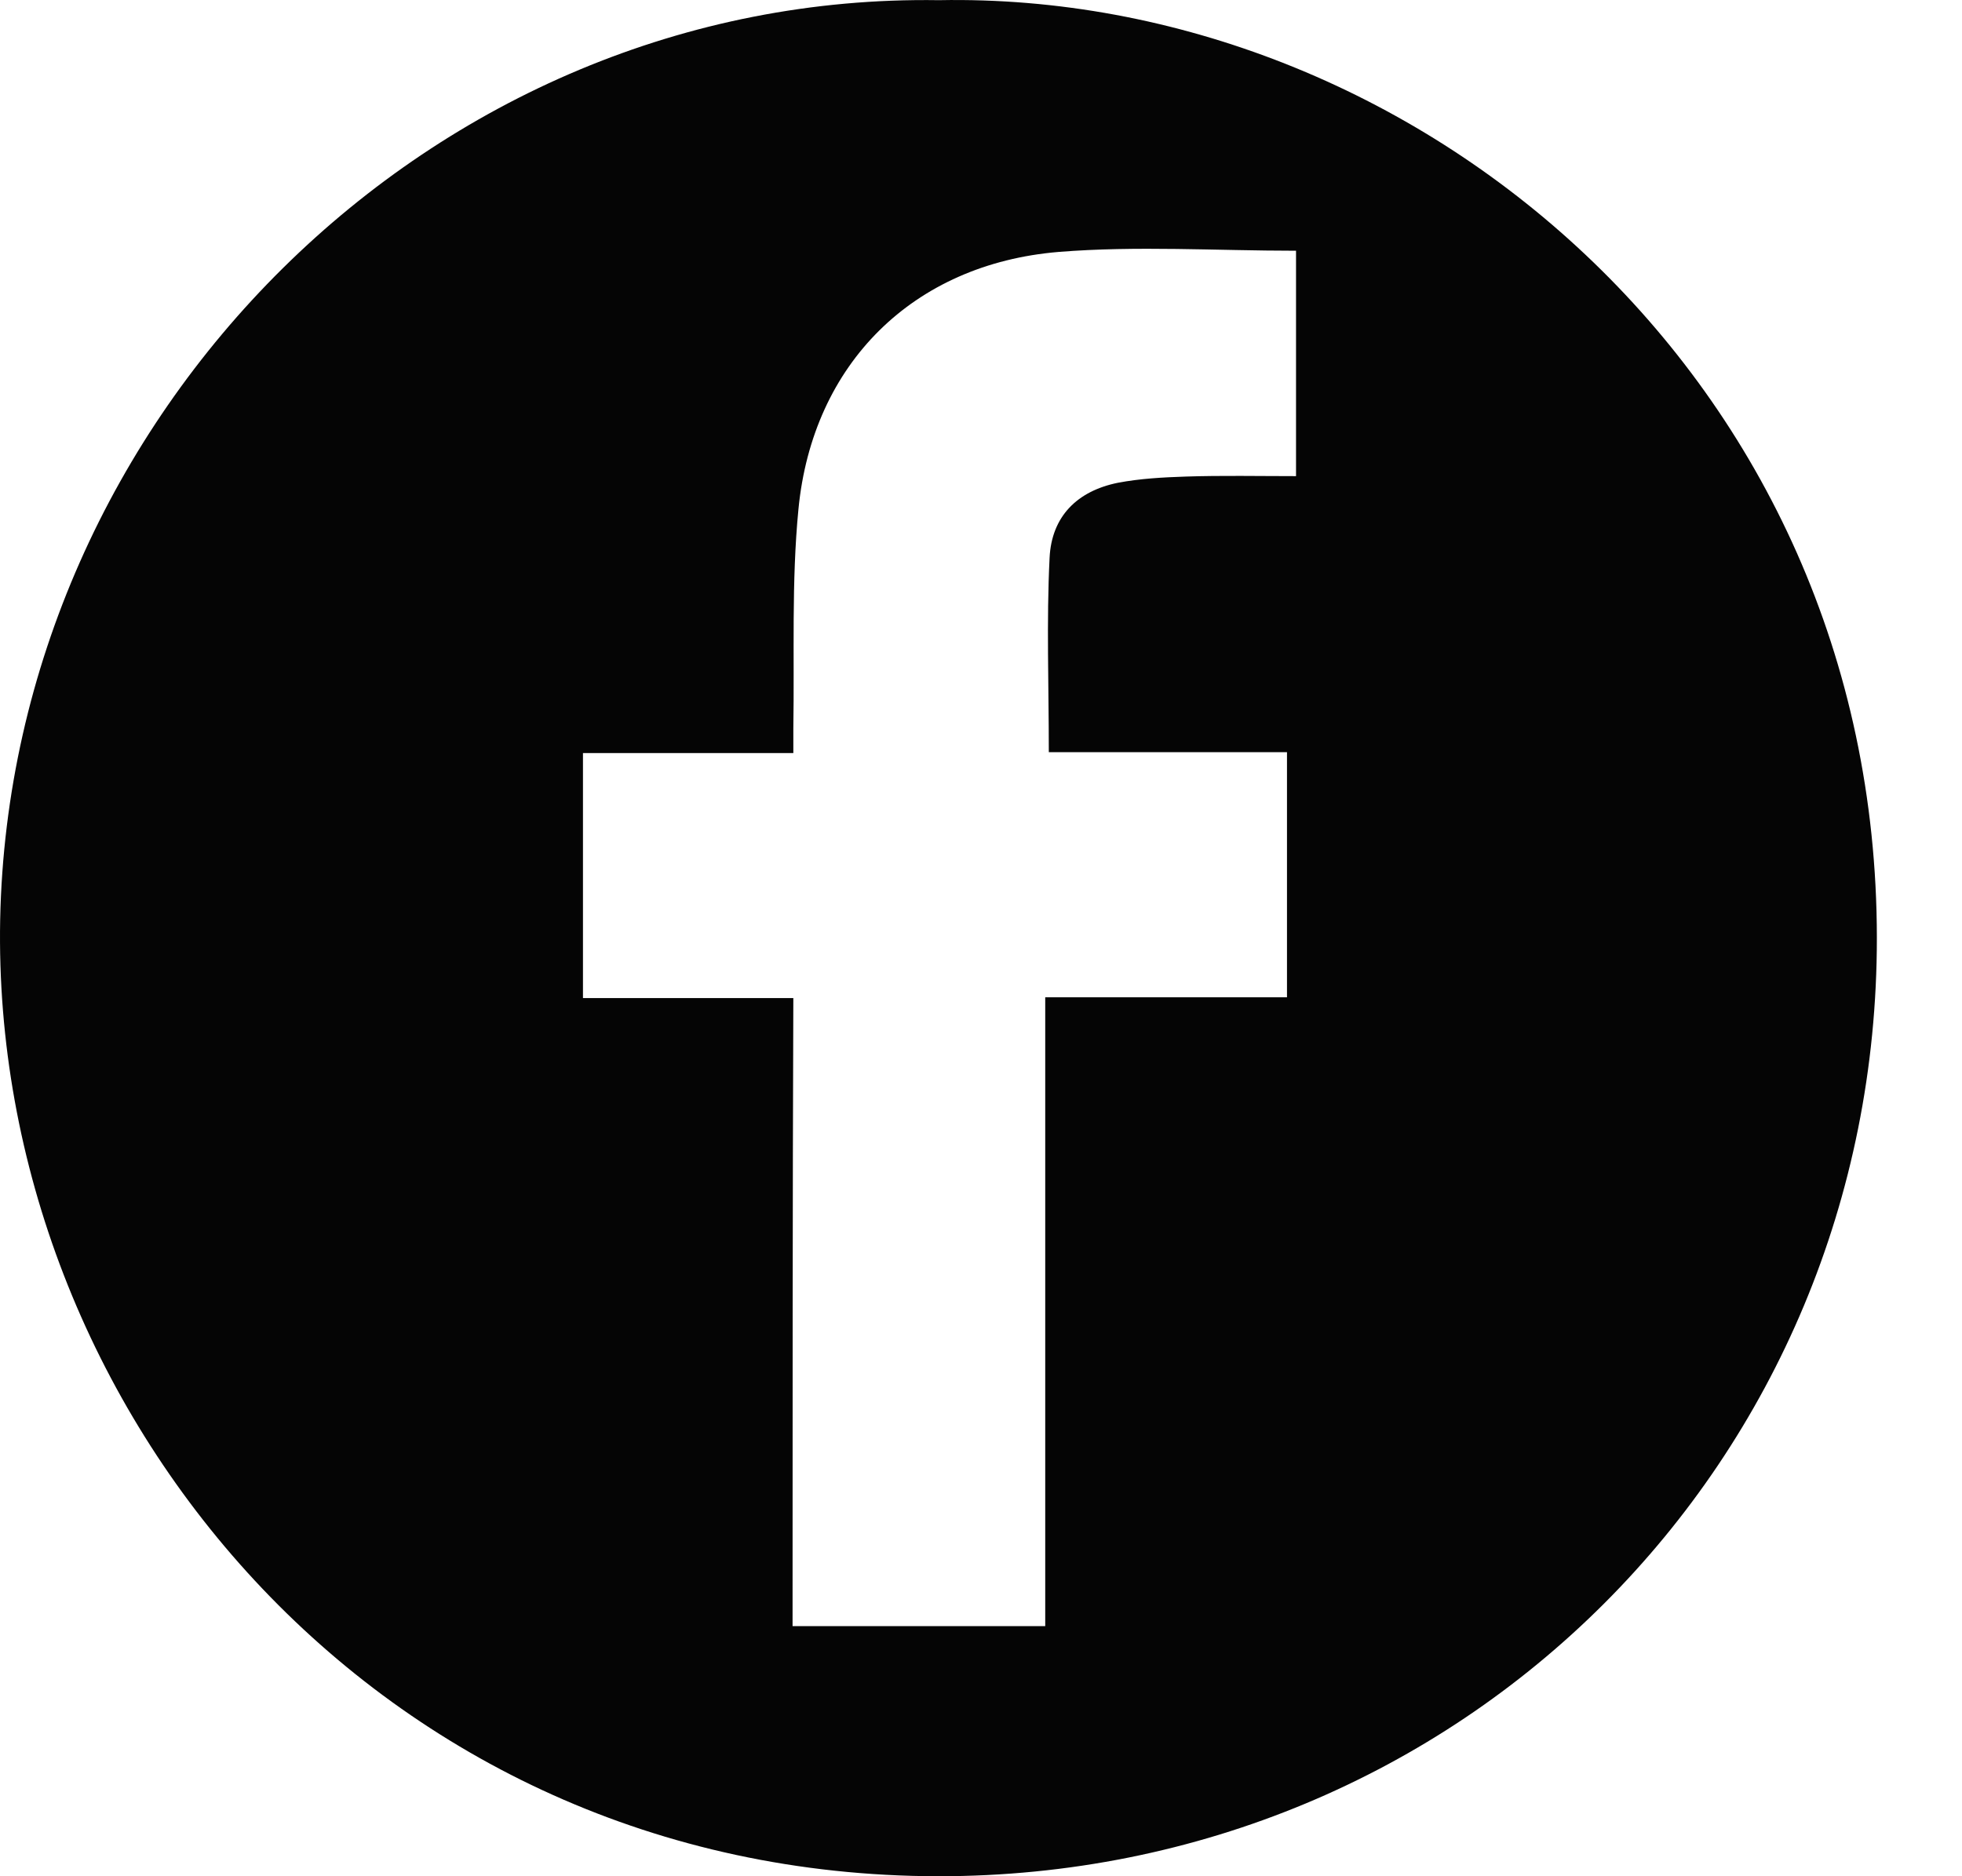 <svg width="23" height="22" viewBox="0 0 23 22" fill="none" xmlns="http://www.w3.org/2000/svg">
<path d="M11.007 0.002C16.564 -0.104 21.997 4.404 22.002 10.994C22.007 17.142 17.134 22.005 10.997 22C4.409 21.991 -0.108 16.506 0.002 10.782C0.122 4.874 5.058 -0.09 11.007 0.002ZM9.291 19.067C10.289 19.067 11.26 19.067 12.253 19.067C12.253 17.832 12.253 16.608 12.253 15.383C12.253 14.162 12.253 12.942 12.253 11.694C13.219 11.694 14.149 11.694 15.087 11.694C15.087 10.732 15.087 9.792 15.087 8.82C14.14 8.82 13.206 8.82 12.295 8.82C12.295 8.038 12.267 7.287 12.304 6.541C12.327 6.057 12.626 5.758 13.104 5.661C13.367 5.611 13.633 5.597 13.9 5.588C14.328 5.574 14.751 5.583 15.193 5.583C15.193 4.681 15.193 3.801 15.193 2.94C14.255 2.94 13.325 2.88 12.41 2.954C10.703 3.096 9.525 4.266 9.36 5.97C9.277 6.822 9.314 7.683 9.3 8.54C9.3 8.627 9.3 8.719 9.3 8.83C8.458 8.83 7.648 8.83 6.834 8.83C6.834 9.792 6.834 10.727 6.834 11.703C7.662 11.703 8.476 11.703 9.3 11.703C9.291 14.171 9.291 16.608 9.291 19.067Z" fill="#050505"/>
</svg>
